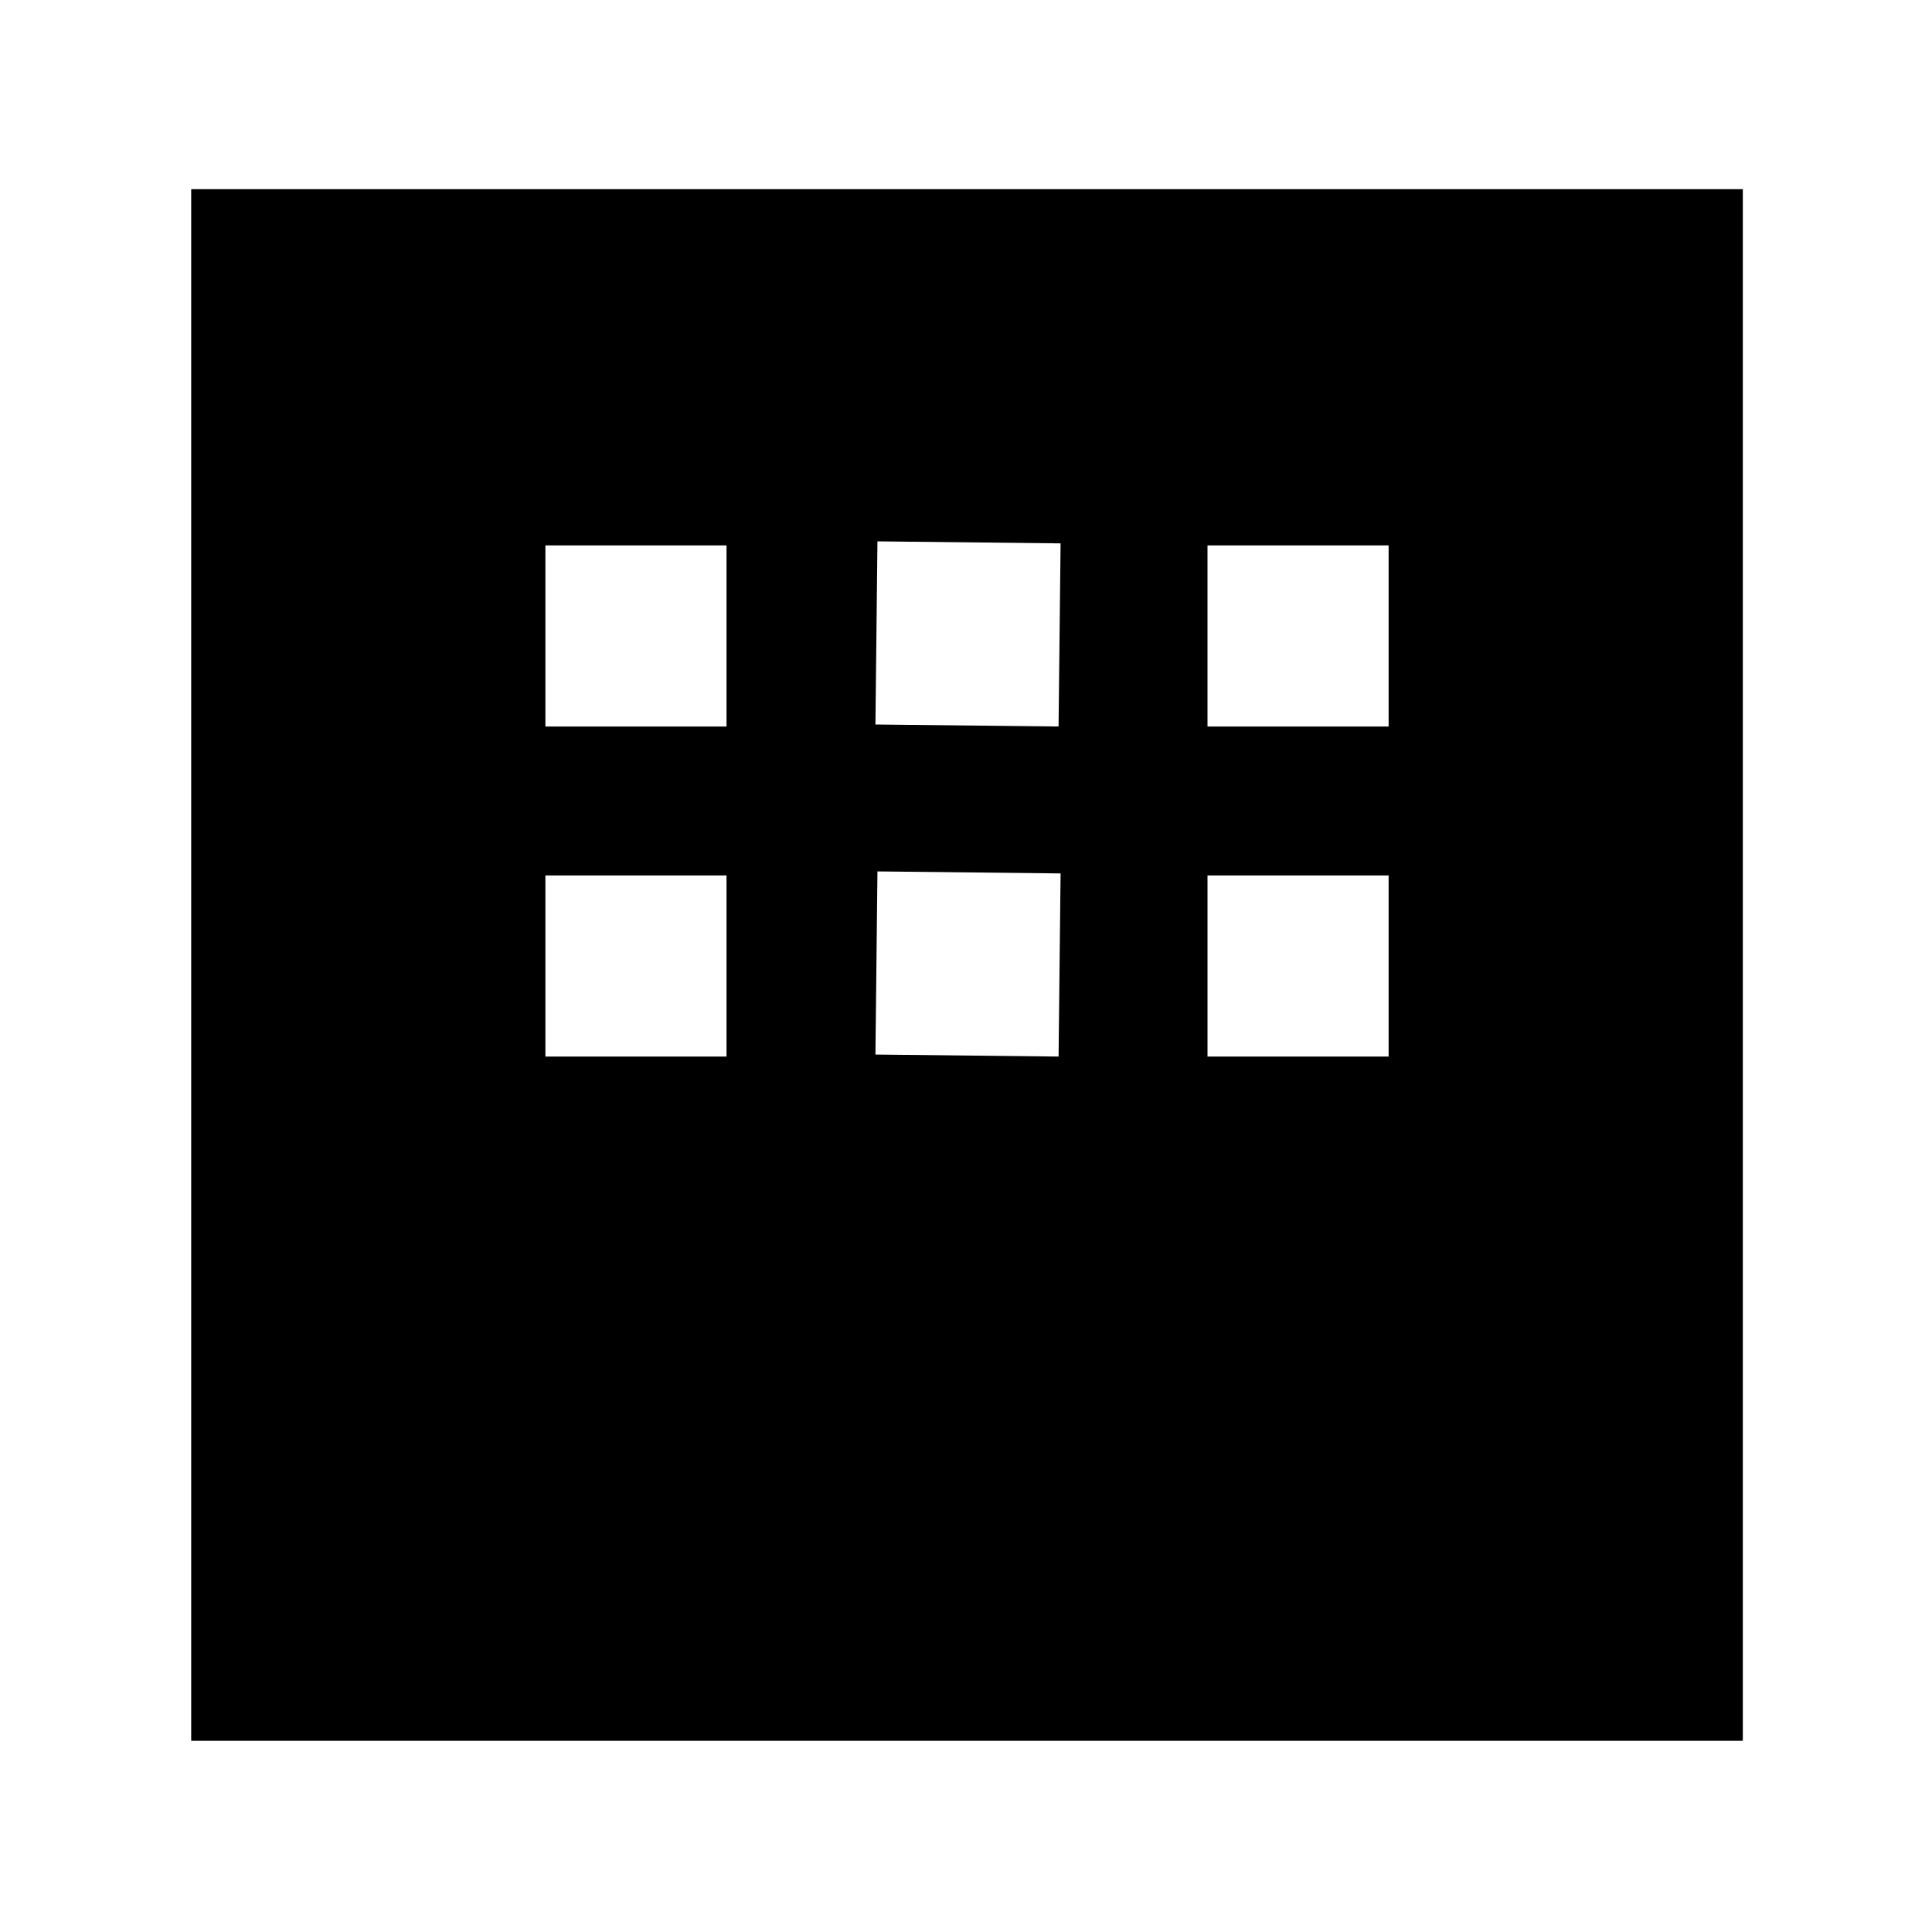 <svg xmlns="http://www.w3.org/2000/svg" width="48" height="48" viewBox="0 -960 960 960"><path d="M95-95v-771h771v771H95Zm176-504h90v-90h-90v90Zm164-1 91 1 1-91-91-1-1 91Zm165 1h90v-90h-90v90ZM271-435h90v-90h-90v90Zm164-1 91 1 1-91-91-1-1 91Zm165 1h90v-90h-90v90Z"/></svg>